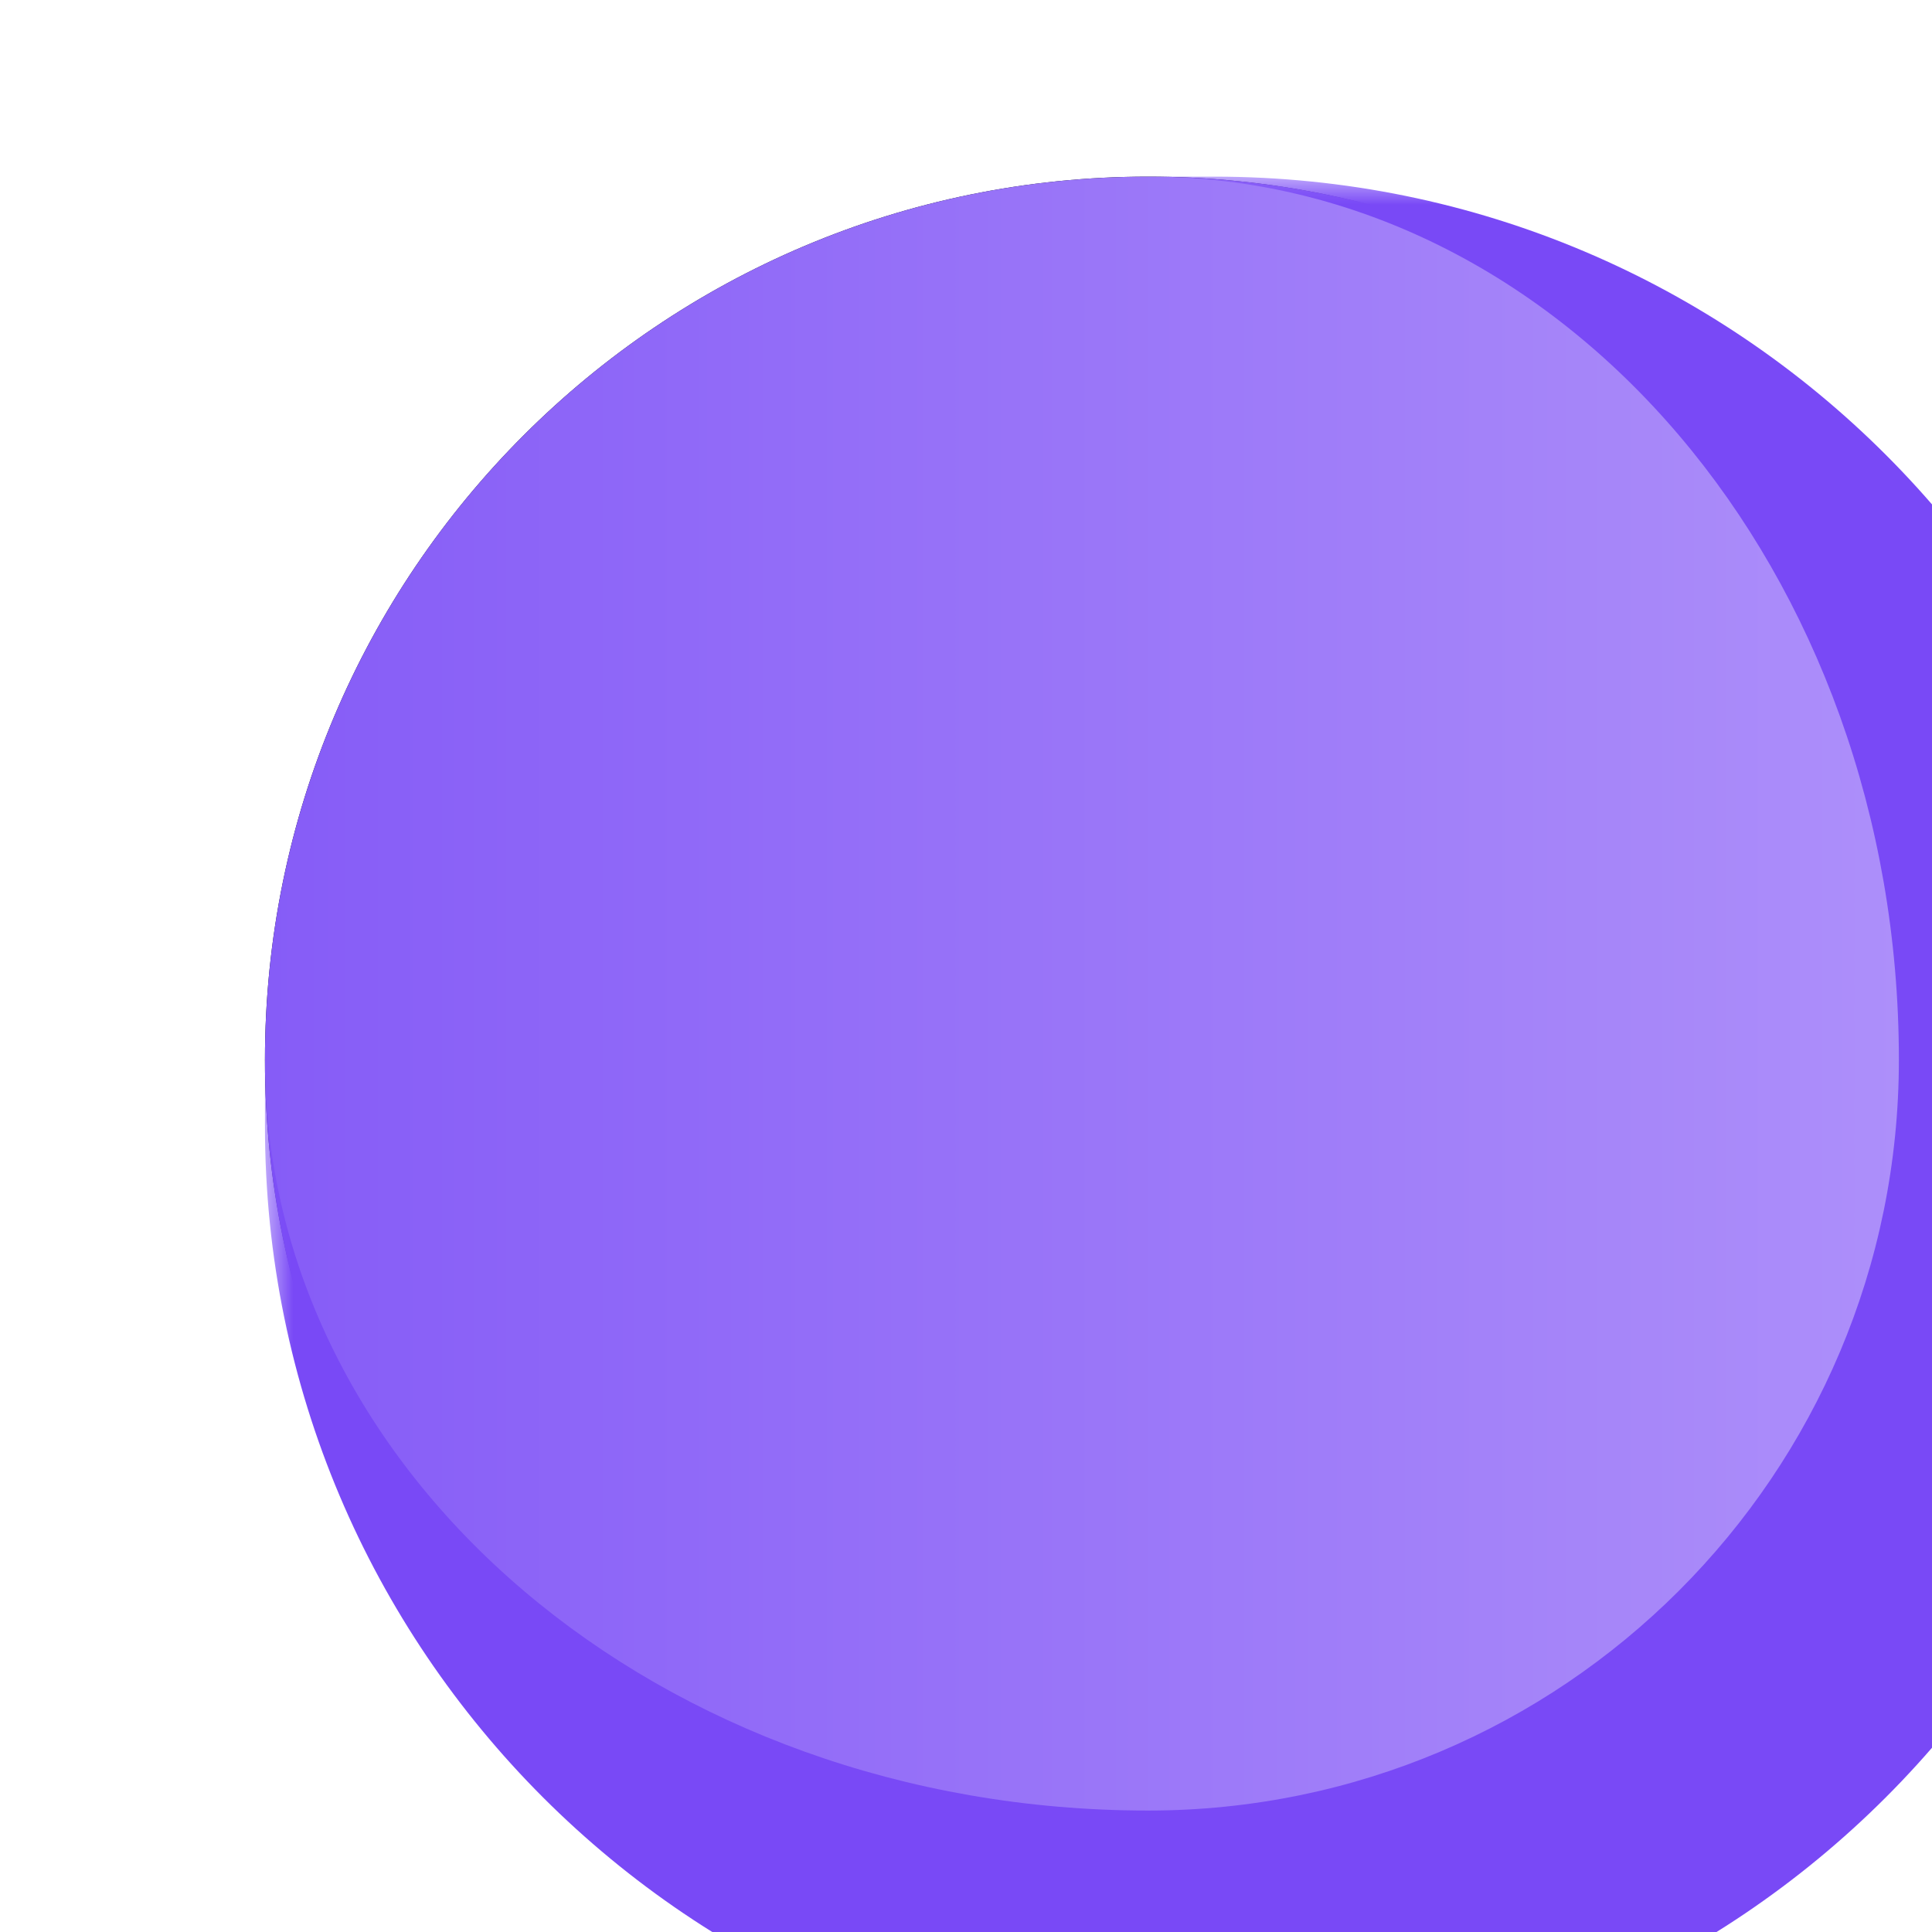 <svg width="35" height="35" viewBox="0 0 35 35" fill="none" xmlns="http://www.w3.org/2000/svg">
<g filter="url(#filter0_ii_269_210)">
<mask id="path-1-outside-1_269_210" maskUnits="userSpaceOnUse" x="0" y="0" width="35" height="35" fill="black">
<rect fill="white" width="35" height="35"/>
<path d="M0 16C0 7.163 7.163 0 16 0C24.837 0 32 7.163 32 16C32 24.837 24.837 32 16 32C7.163 32 0 24.837 0 16Z"/>
</mask>
<path d="M0 16C0 7.163 7.163 0 16 0C24.837 0 32 7.163 32 16C32 24.837 24.837 32 16 32C7.163 32 0 24.837 0 16Z" fill="#05081B"/>
<path d="M0 16C0 7.163 7.163 0 16 0C24.837 0 32 7.163 32 16C32 24.837 24.837 32 16 32C7.163 32 0 24.837 0 16Z" fill="url(#paint0_linear_269_210)"/>
<path d="M0 0H32H0ZM34.4 17.2C34.4 26.699 26.699 34.4 17.2 34.4H17.2C7.701 34.4 0 26.699 0 17.2V16C0 23.511 7.163 29.6 16 29.6C23.511 29.6 29.6 23.511 29.6 16L34.4 17.2ZM0 32V0V32ZM17.2 0C26.699 0 34.4 7.701 34.4 17.2V17.2C34.4 26.699 26.699 34.4 17.2 34.4L16 29.6C23.511 29.6 29.6 23.511 29.6 16C29.6 7.163 23.511 0 16 0H17.2Z" fill="#7949F6" mask="url(#path-1-outside-1_269_210)"/>
</g>
<defs>
<filter id="filter0_ii_269_210" x="0" y="0" width="36.8" height="36" filterUnits="userSpaceOnUse" color-interpolation-filters="sRGB">
<feFlood flood-opacity="0" result="BackgroundImageFix"/>
<feBlend mode="normal" in="SourceGraphic" in2="BackgroundImageFix" result="shape"/>
<feColorMatrix in="SourceAlpha" type="matrix" values="0 0 0 0 0 0 0 0 0 0 0 0 0 0 0 0 0 0 127 0" result="hardAlpha"/>
<feOffset dx="2.4" dy="1.6"/>
<feComposite in2="hardAlpha" operator="arithmetic" k2="-1" k3="1"/>
<feColorMatrix type="matrix" values="0 0 0 0 0.475 0 0 0 0 0.286 0 0 0 0 0.965 0 0 0 0.5 0"/>
<feBlend mode="normal" in2="shape" result="effect1_innerShadow_269_210"/>
<feColorMatrix in="SourceAlpha" type="matrix" values="0 0 0 0 0 0 0 0 0 0 0 0 0 0 0 0 0 0 127 0" result="hardAlpha"/>
<feOffset dx="2.4" dy="1.6"/>
<feGaussianBlur stdDeviation="6"/>
<feComposite in2="hardAlpha" operator="arithmetic" k2="-1" k3="1"/>
<feColorMatrix type="matrix" values="0 0 0 0 0.475 0 0 0 0 0.286 0 0 0 0 0.965 0 0 0 0.25 0"/>
<feBlend mode="normal" in2="effect1_innerShadow_269_210" result="effect2_innerShadow_269_210"/>
</filter>
<linearGradient id="paint0_linear_269_210" x1="0" y1="16" x2="32" y2="16" gradientUnits="userSpaceOnUse">
<stop stop-color="#865CF7"/>
<stop offset="1" stop-color="#B093FA"/>
</linearGradient>
</defs>
</svg>
